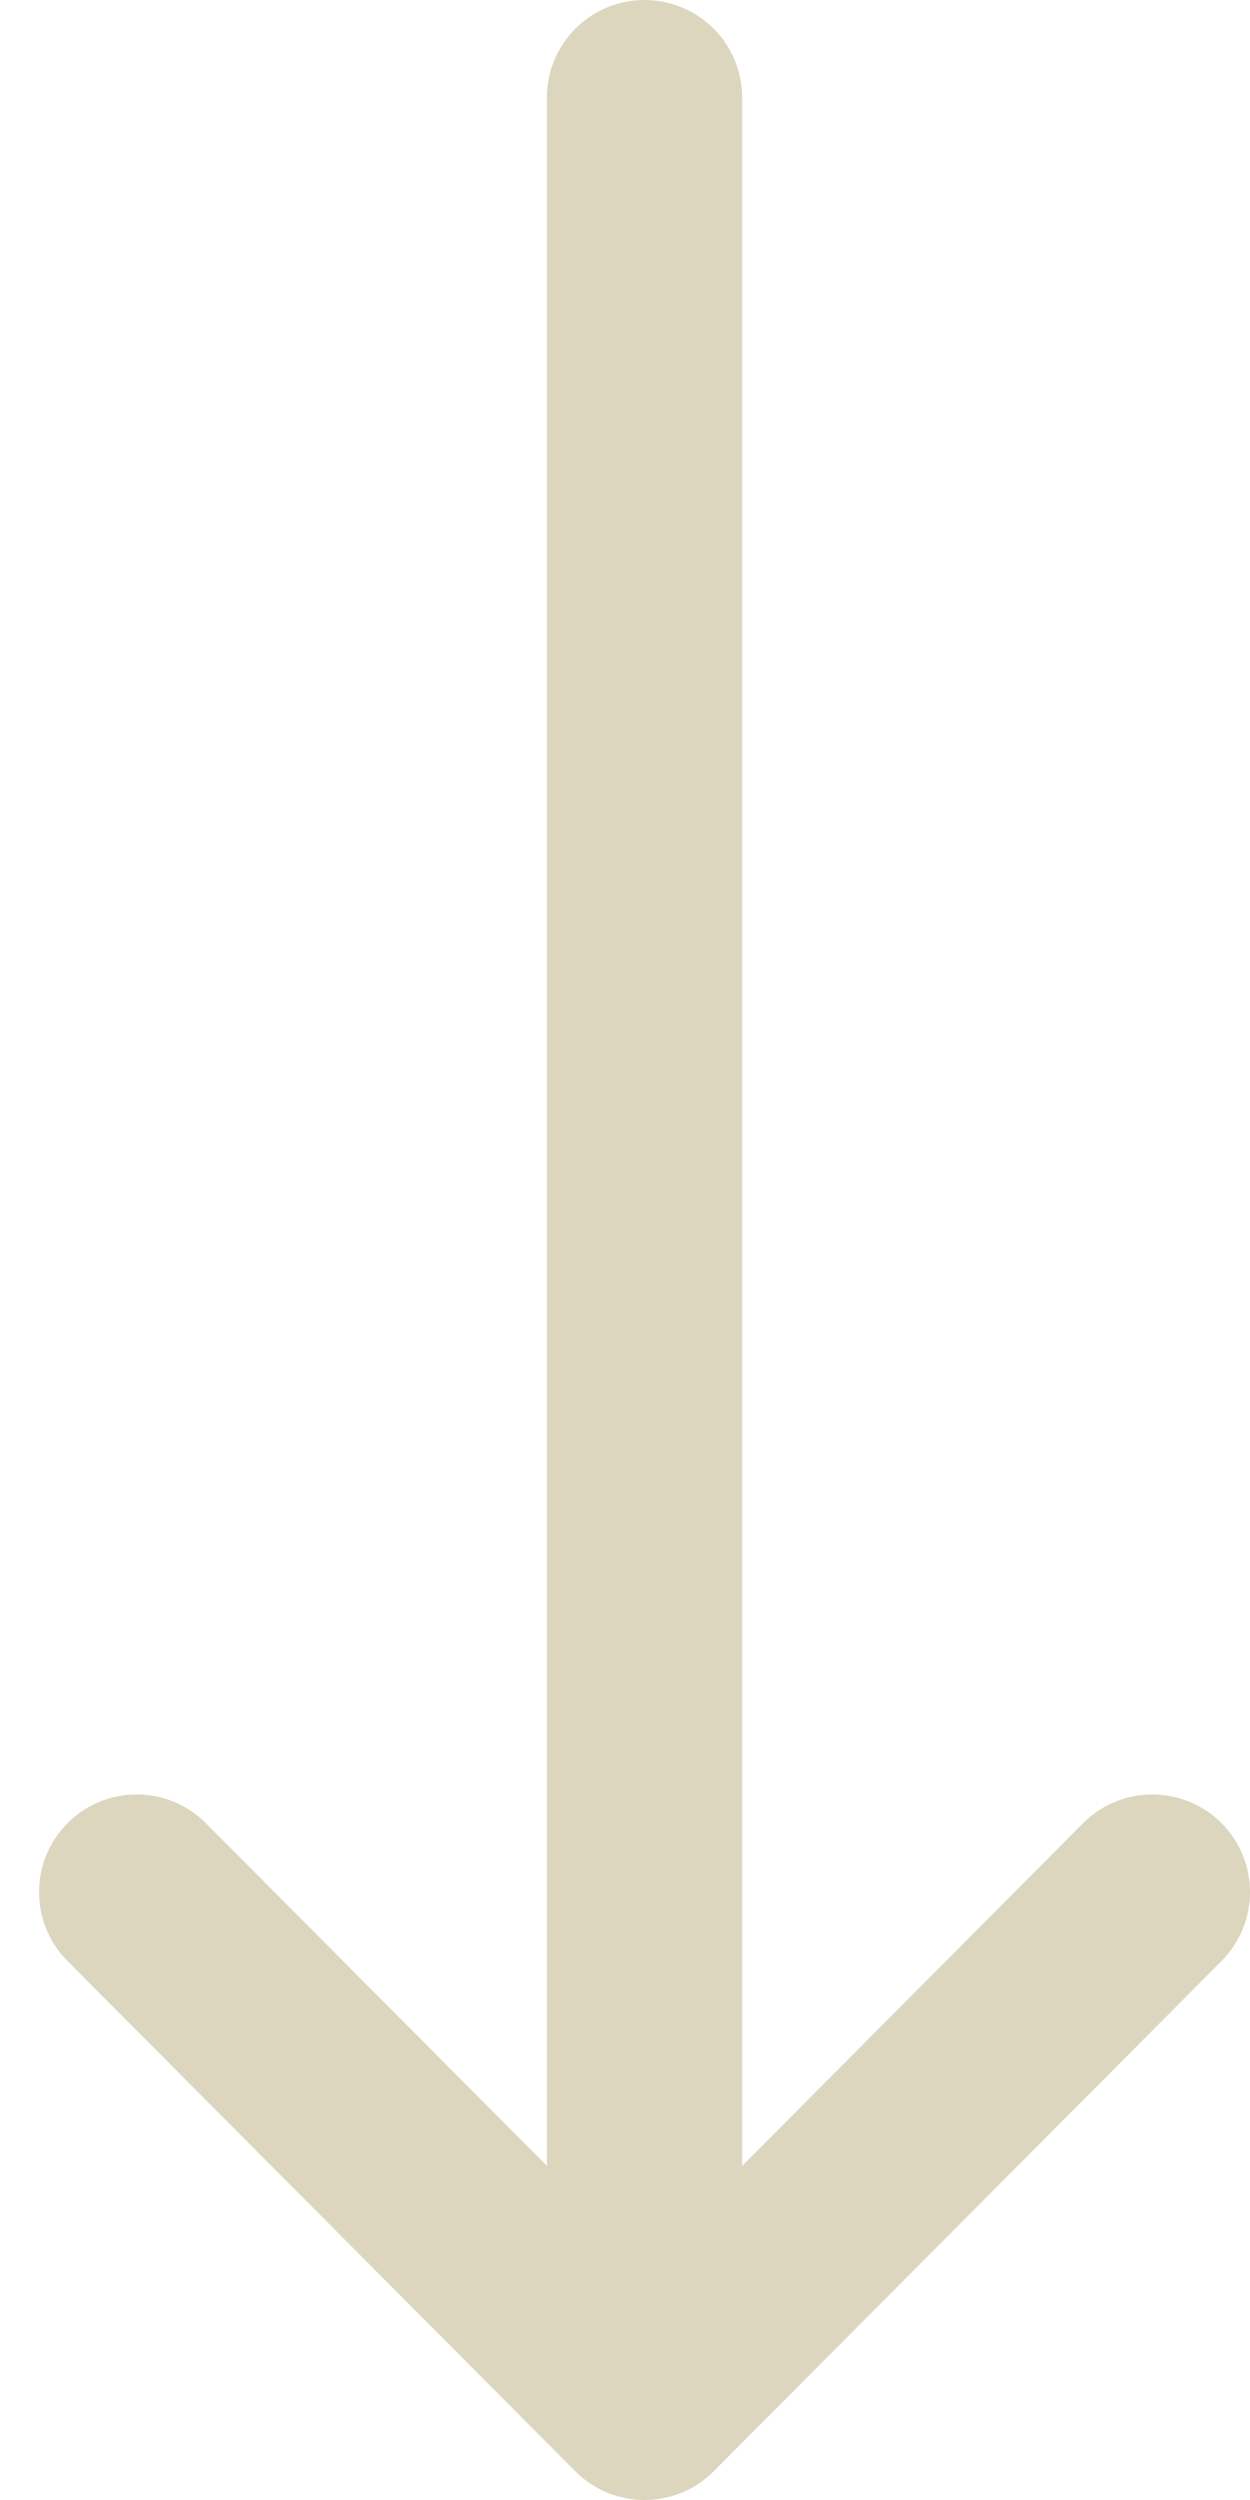 <svg width="27" height="54" viewBox="0 0 27 54" fill="none" xmlns="http://www.w3.org/2000/svg">
<path d="M15.415 53.381C15.416 53.381 15.416 53.38 15.417 53.379L26.386 42.358C27.207 41.532 27.204 40.196 26.379 39.374C25.553 38.553 24.217 38.556 23.395 39.381L16.031 46.782L16.031 2.109C16.031 0.944 15.087 -5.20738e-07 13.922 -5.71662e-07C12.757 -6.22587e-07 11.812 0.944 11.812 2.109L11.812 46.781L4.448 39.382C3.626 38.556 2.291 38.553 1.465 39.374C0.639 40.196 0.636 41.532 1.458 42.358L12.427 53.38C12.427 53.38 12.428 53.381 12.429 53.381C13.253 54.208 14.593 54.205 15.415 53.381Z" fill="#DDD6BF"/>
</svg>
